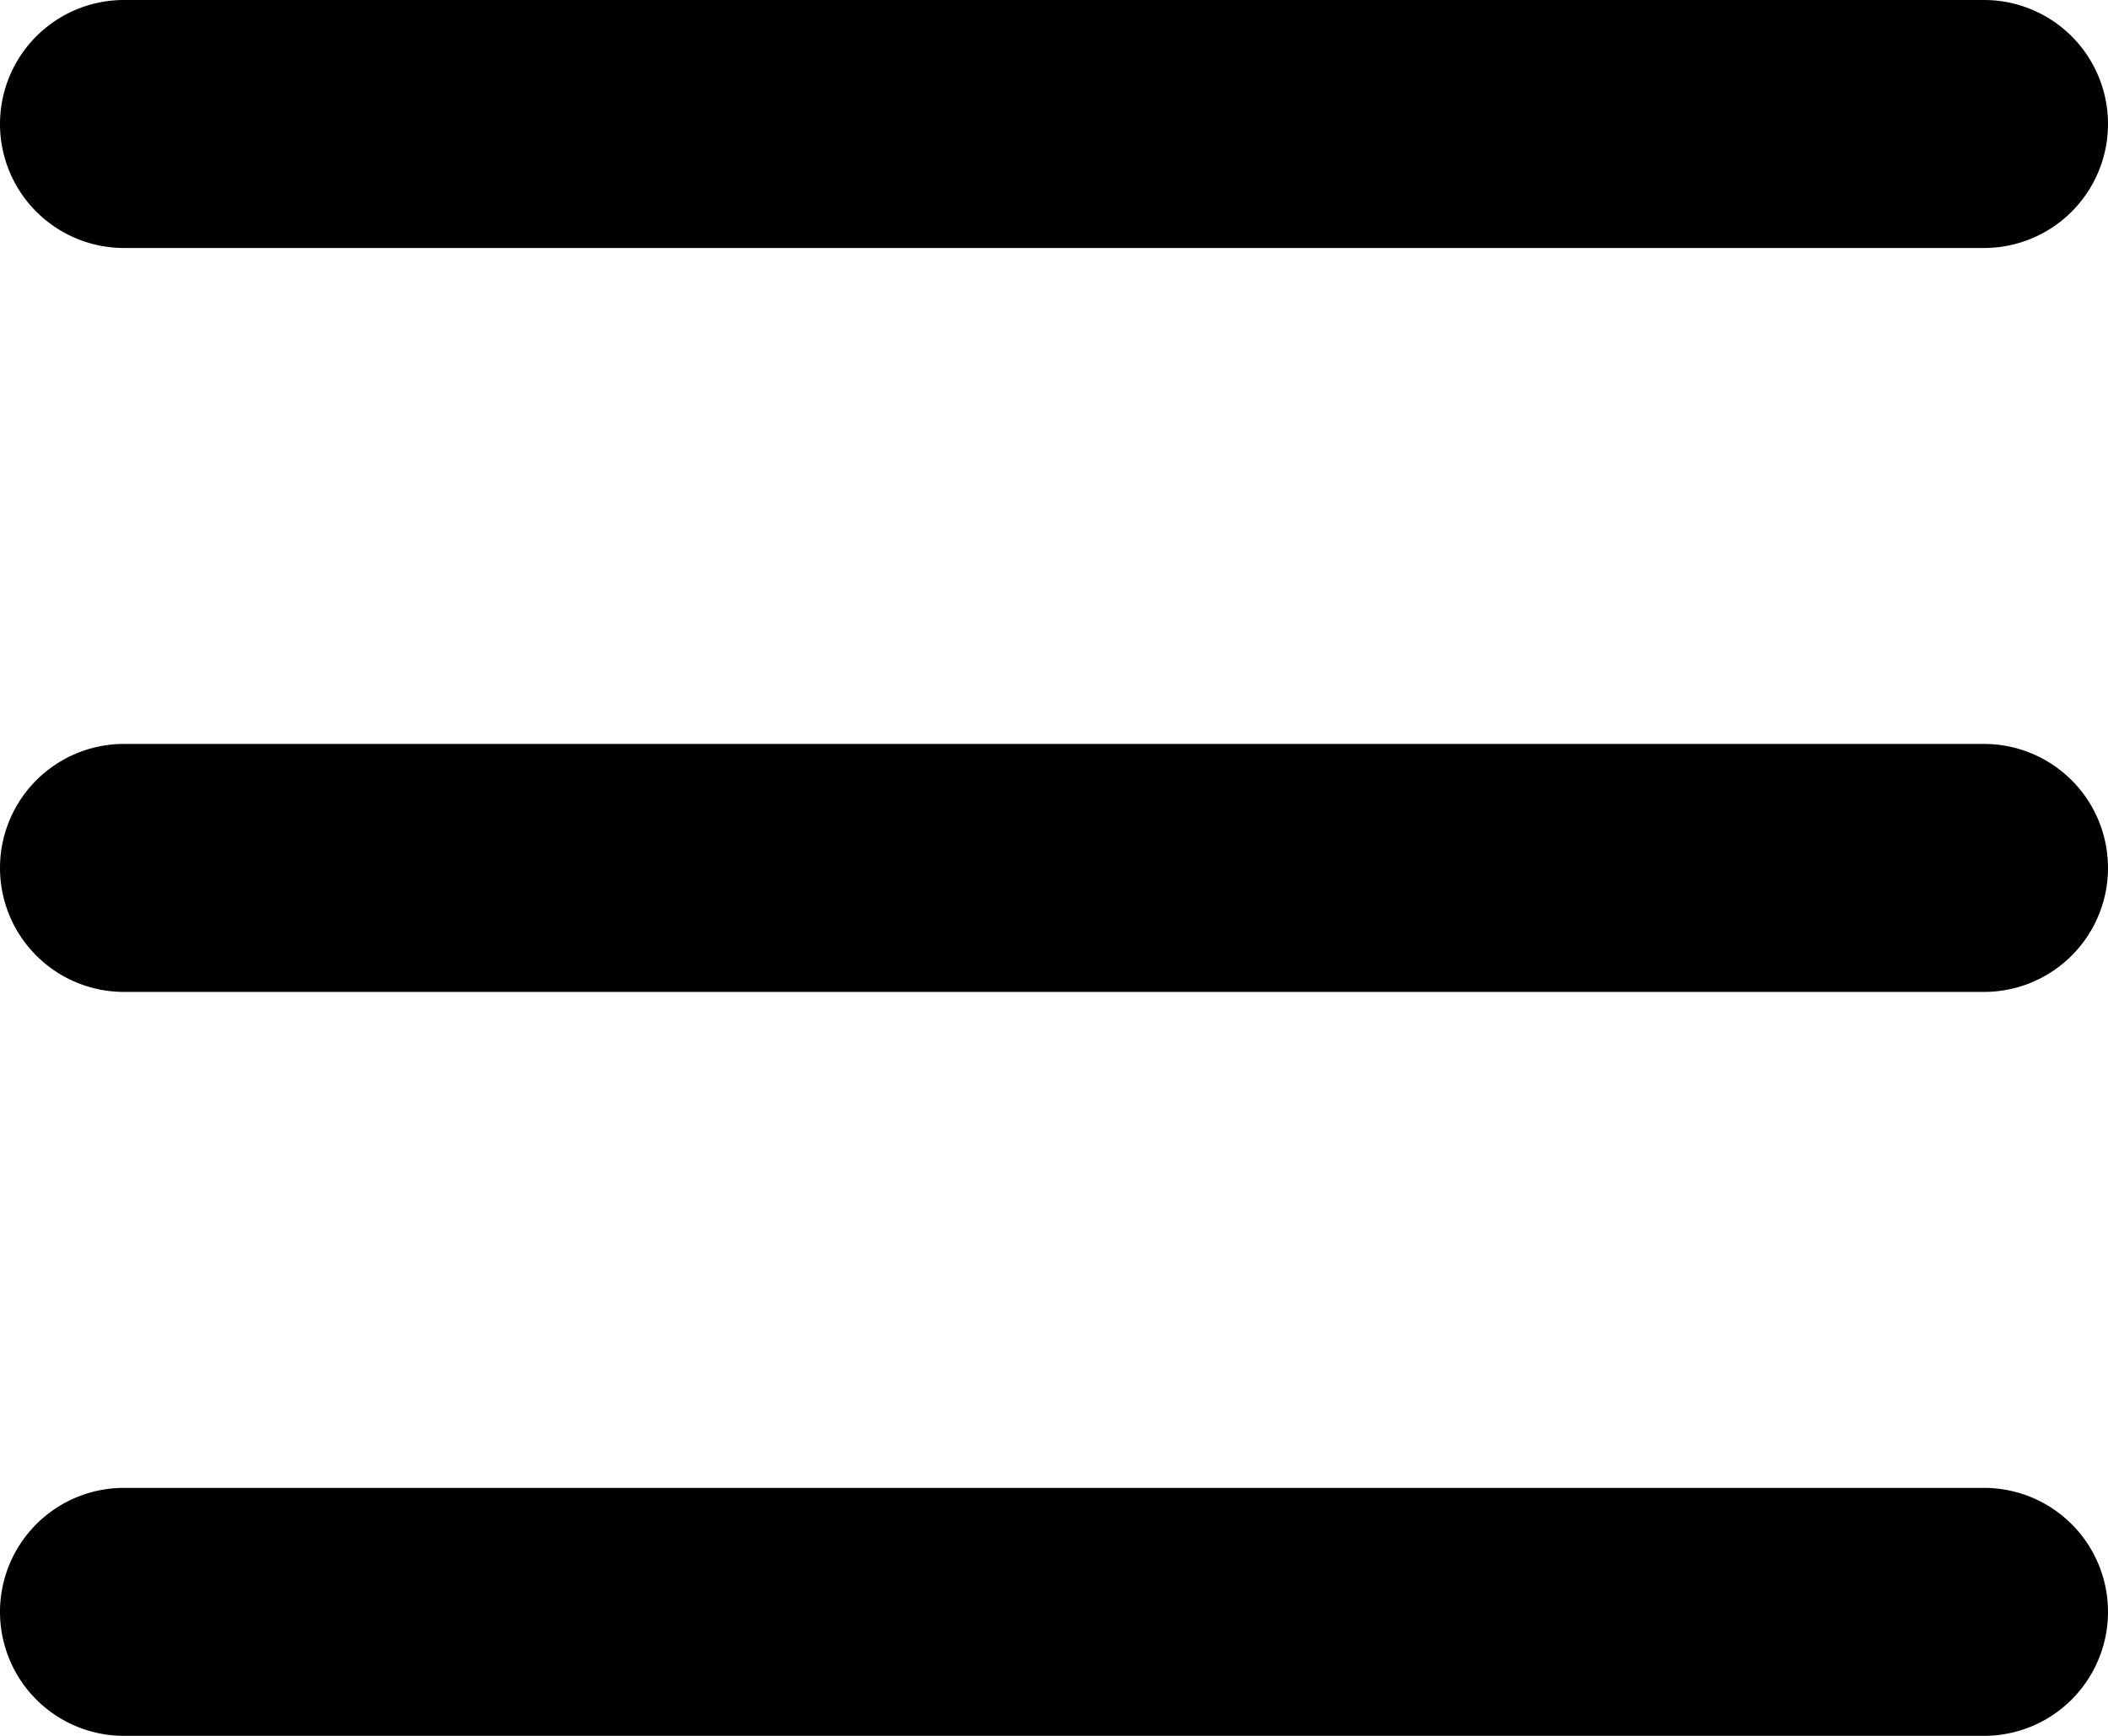 <svg class="w-5 h-5 text-gray-800 dark:text-white" aria-hidden="true"
    xmlns="http://www.w3.org/2000/svg" fill="currentColor" viewBox="0 0 17 14">
    <path
        d="M16 2H1a1 1 0 0 1 0-2h15a1 1 0 1 1 0 2Zm0 6H1a1 1 0 0 1 0-2h15a1 1 0 1 1 0 2Zm0 6H1a1 1 0 0 1 0-2h15a1 1 0 0 1 0 2Z" />
</svg>